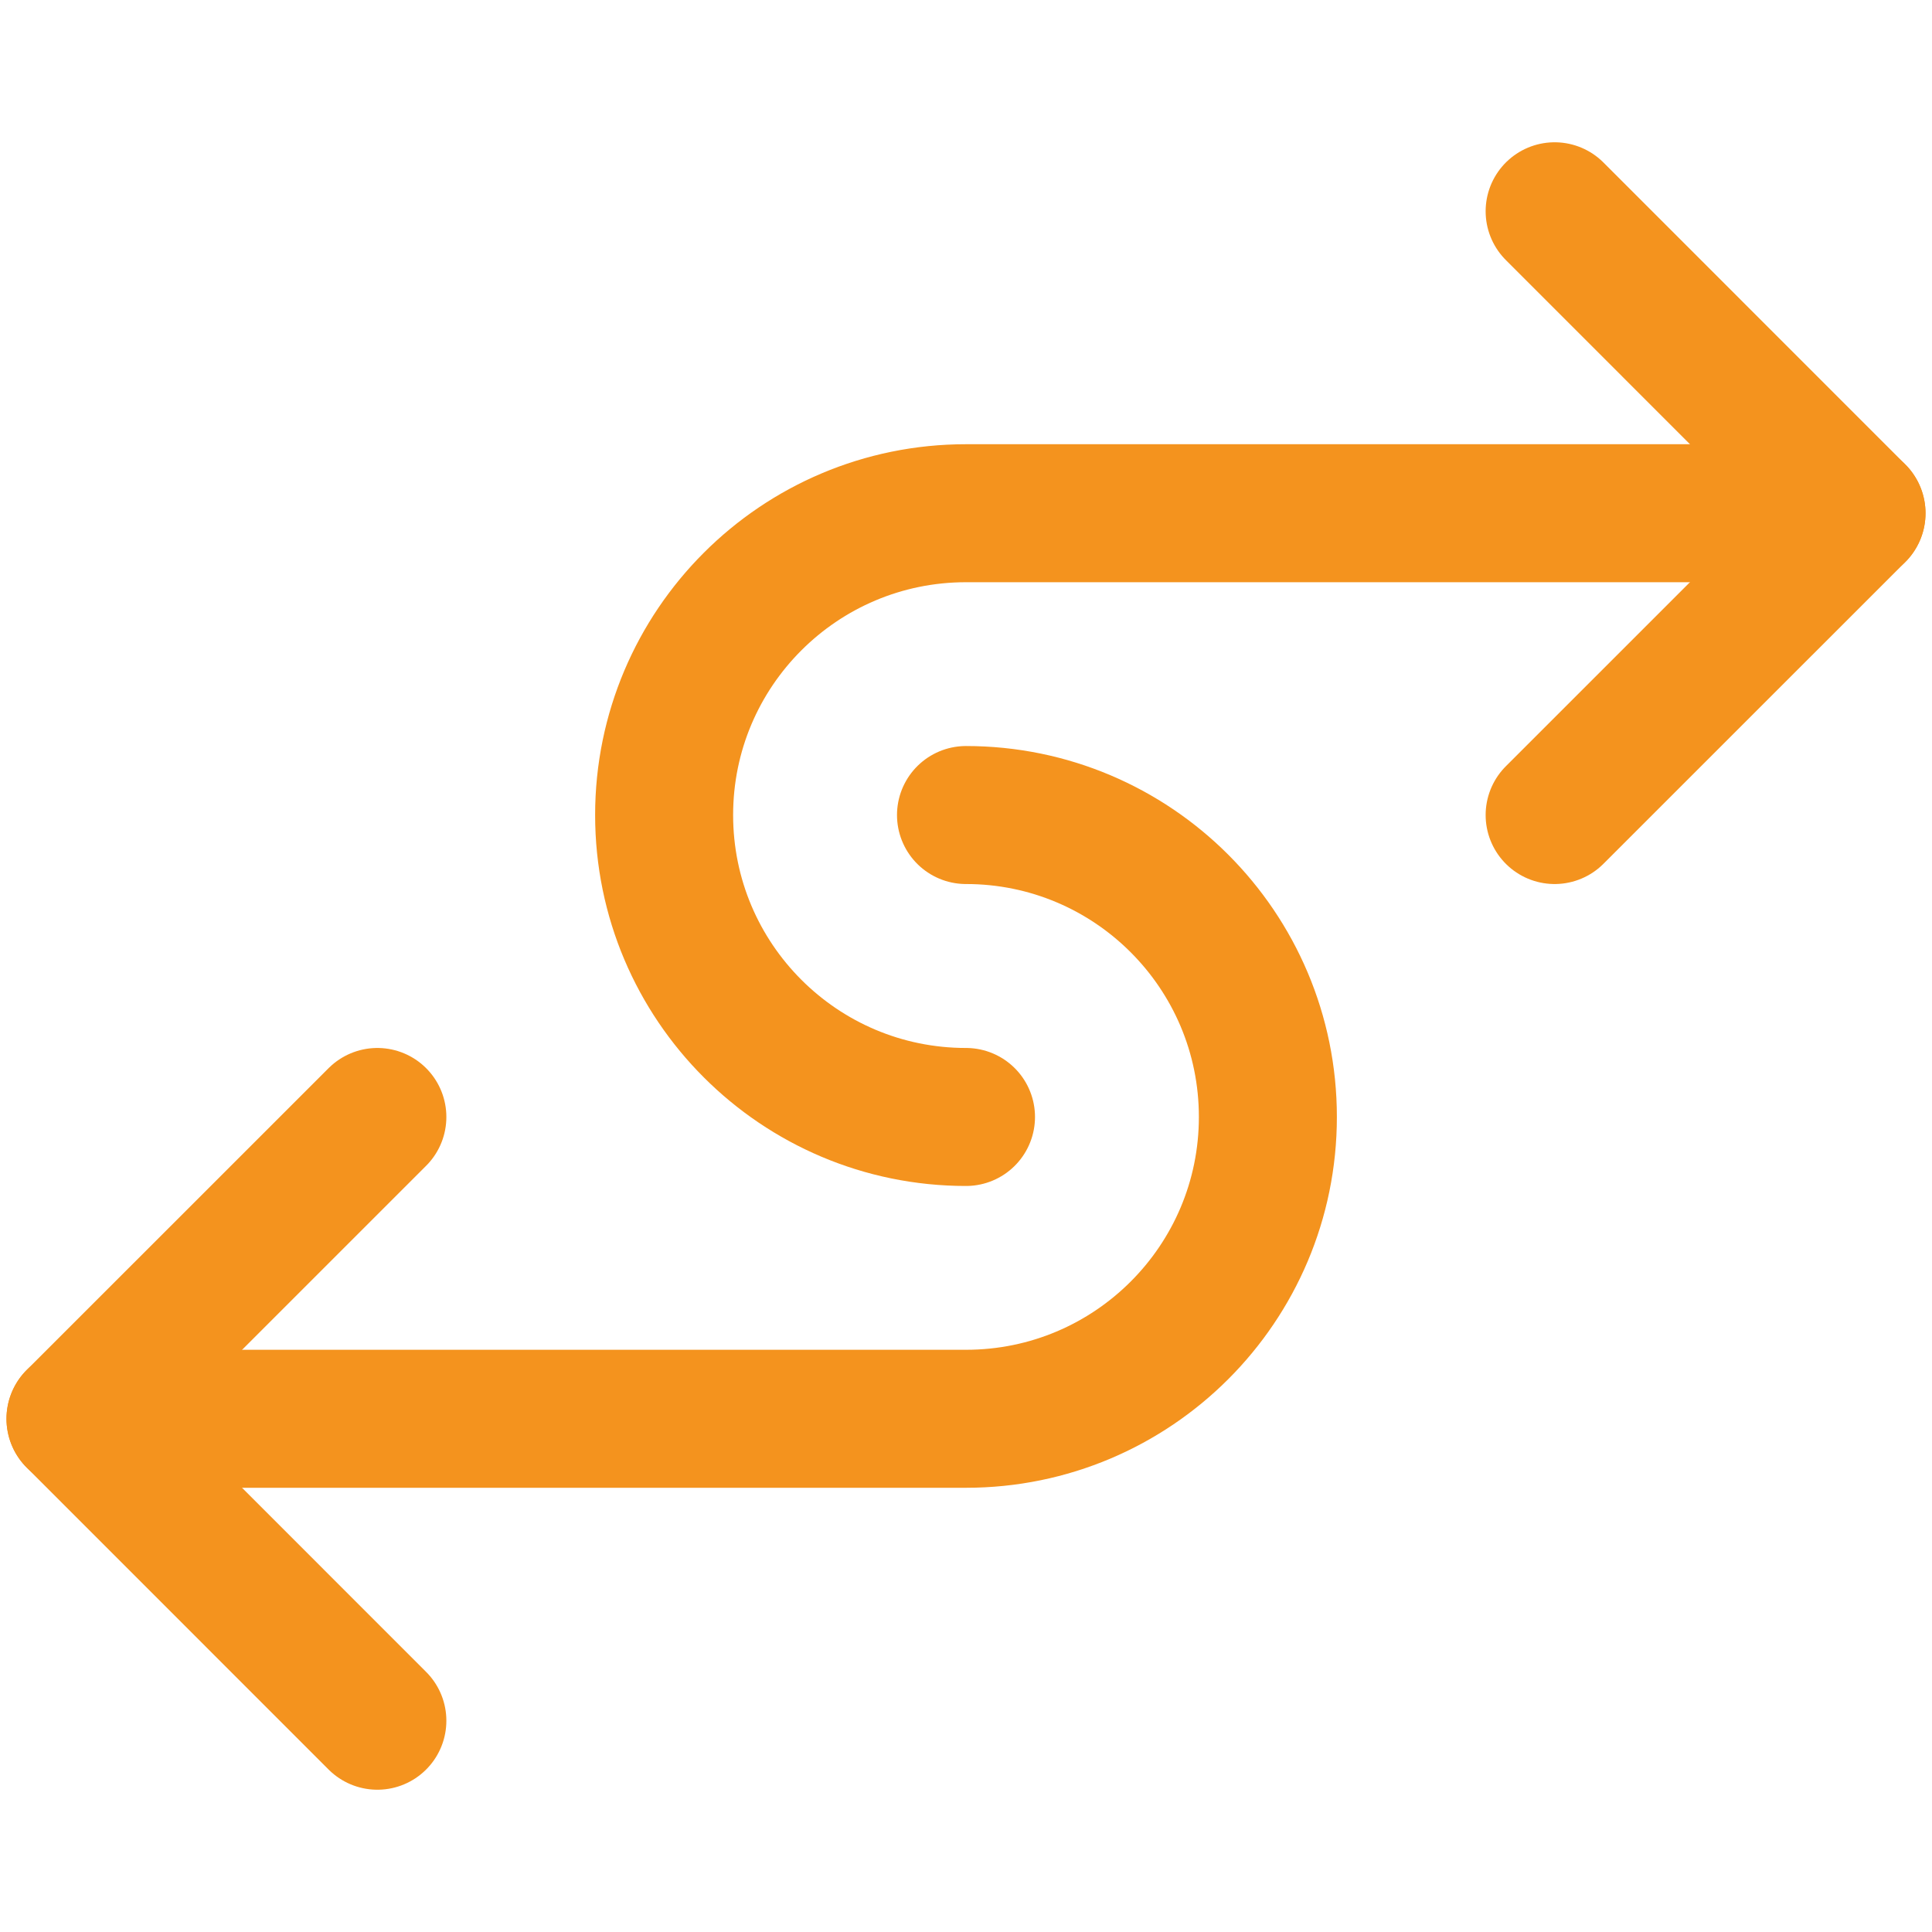 <svg width="28" height="28" viewBox="0 0 28 28" fill="none" xmlns="http://www.w3.org/2000/svg">
<g id="Frame">
<g id="Group">
<path id="Vector" d="M22.531 11.812L26.906 7.438L22.531 3.062M5.469 24.938L1.094 20.562L5.469 16.188" stroke="#F4931E" stroke-width="2" stroke-miterlimit="10" stroke-linecap="round" stroke-linejoin="round"/>
<path id="Vector_2" d="M1.094 20.562H14C16.416 20.562 18.375 18.604 18.375 16.188C18.375 13.771 16.416 11.812 14 11.812" stroke="#F4931E" stroke-width="2" stroke-miterlimit="10" stroke-linecap="round" stroke-linejoin="round"/>
<path id="Vector_3" d="M14 16.188C11.584 16.188 9.625 14.229 9.625 11.812C9.625 9.396 11.584 7.438 14 7.438H26.906" stroke="#F4931E" stroke-width="2" stroke-miterlimit="10" stroke-linecap="round" stroke-linejoin="round"/>
</g>
</g>
</svg>
